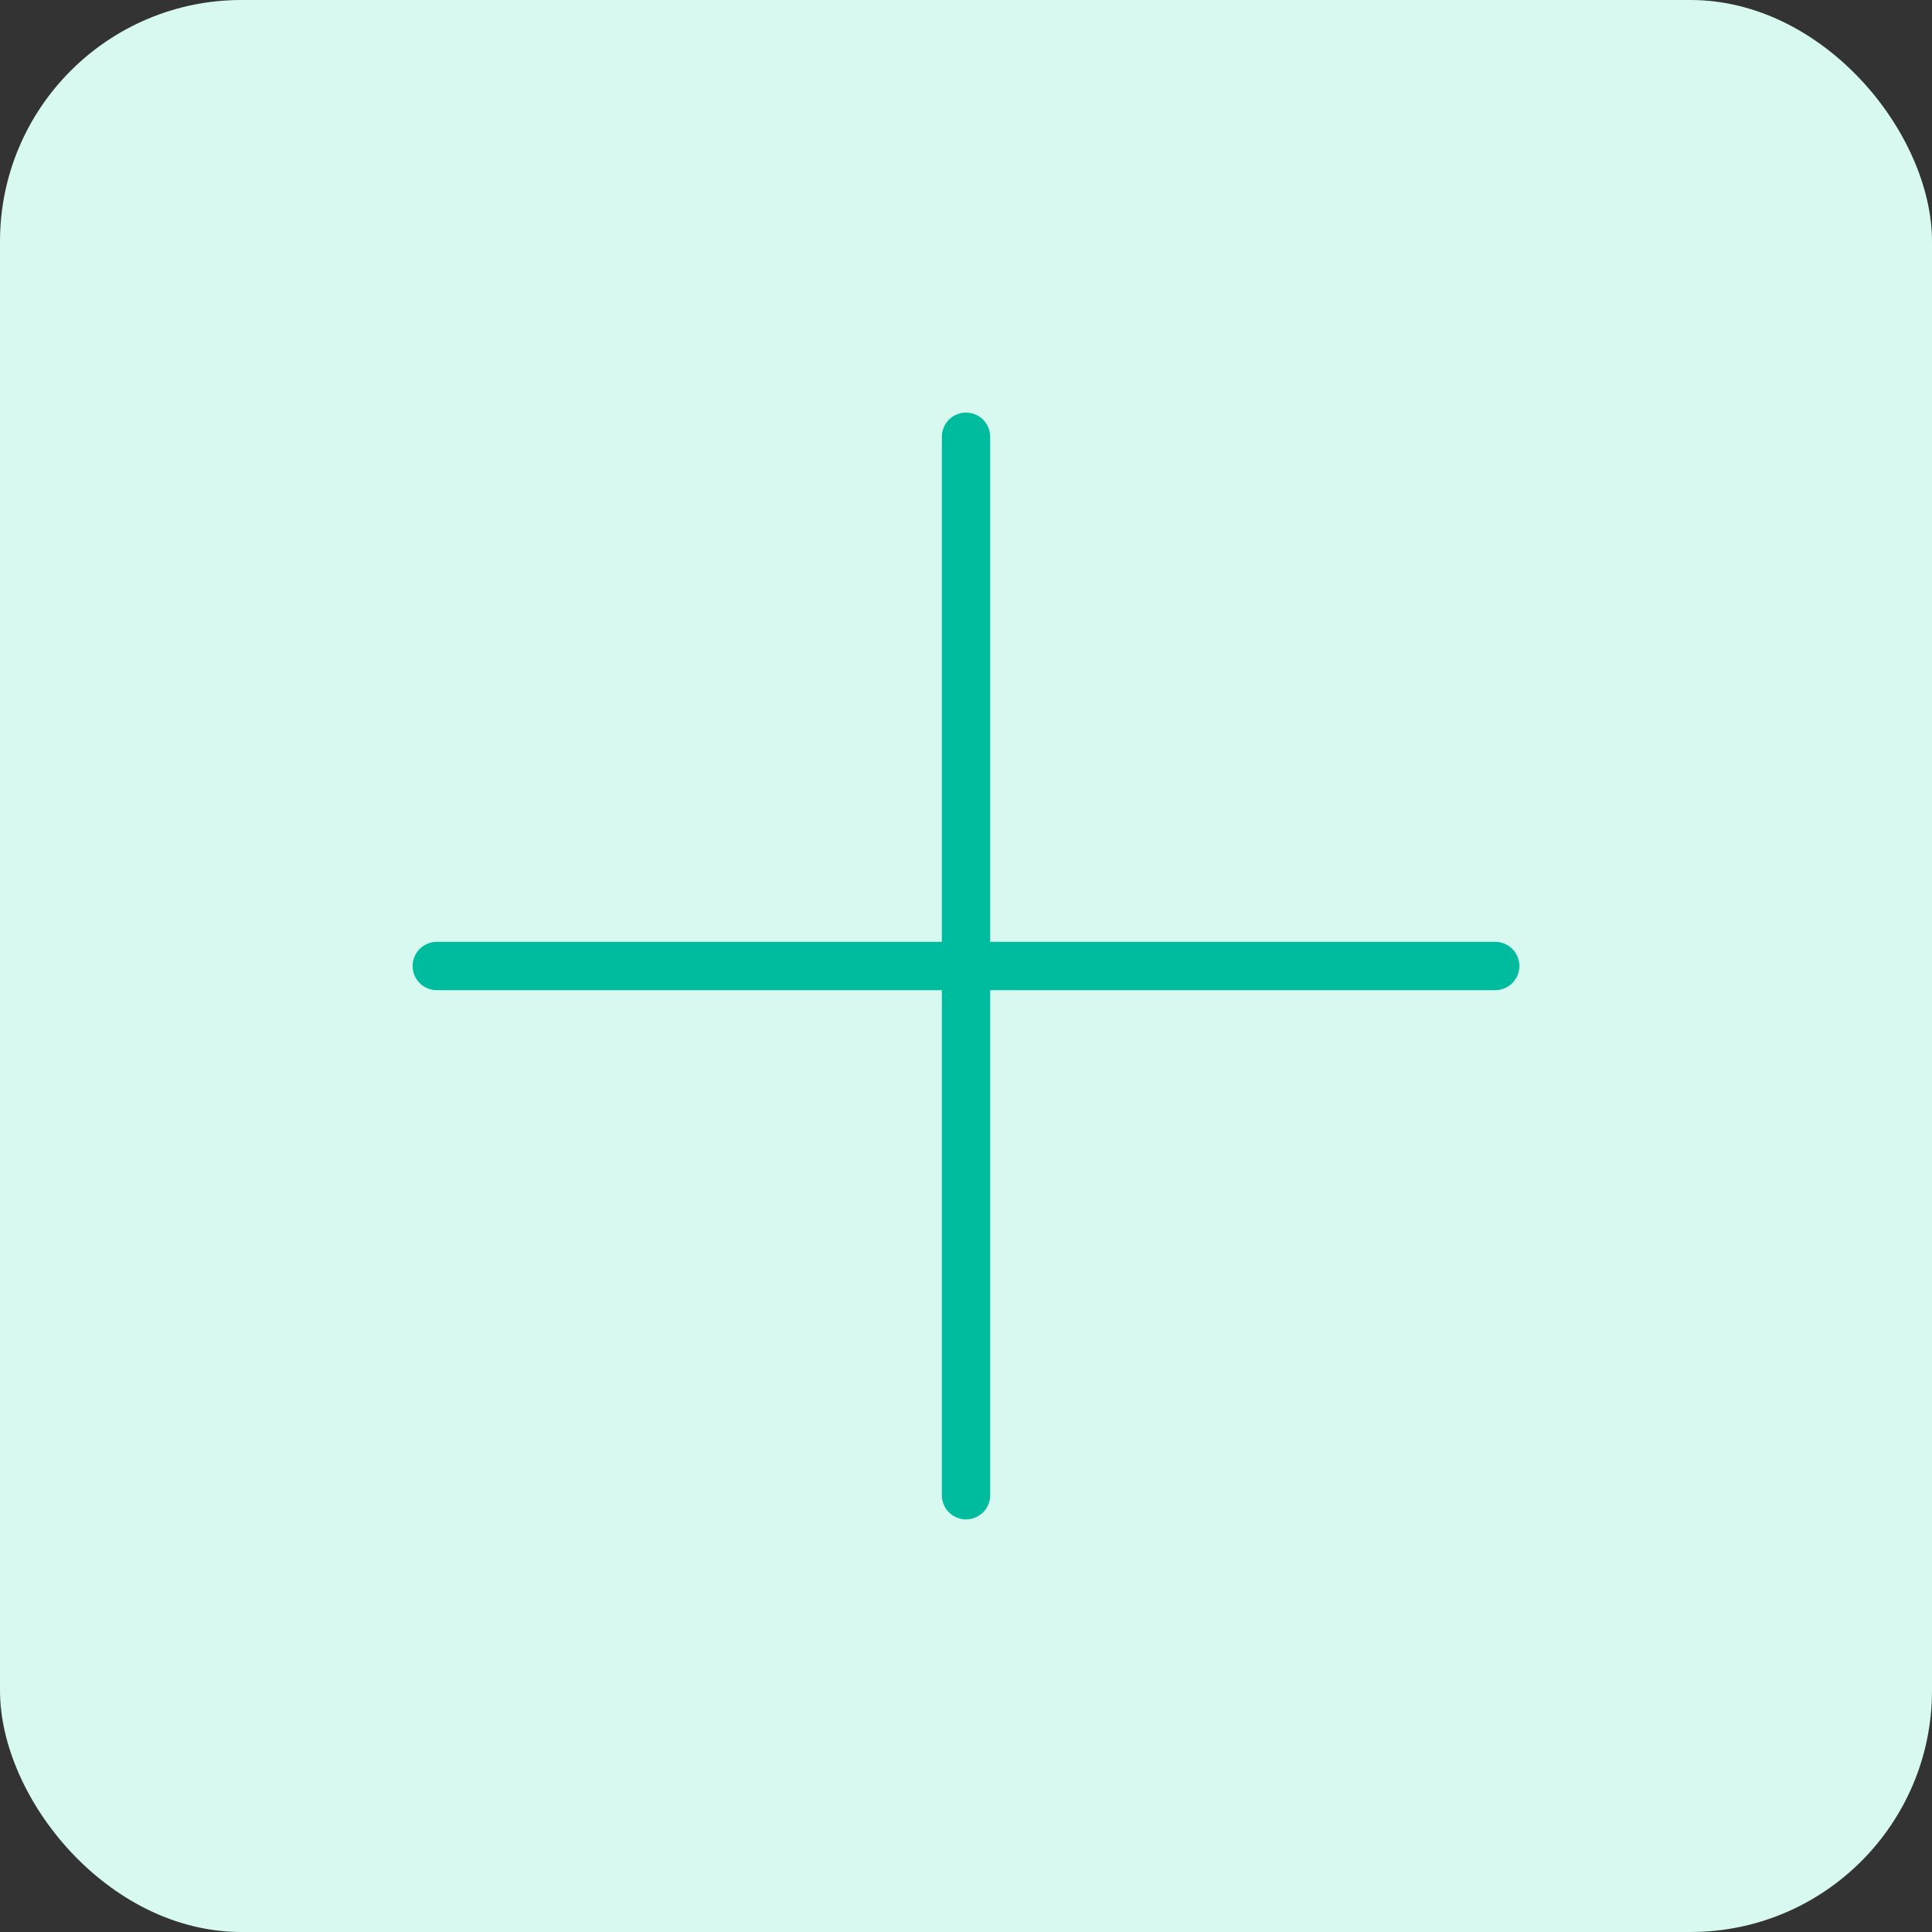 <?xml version="1.0" encoding="UTF-8"?>
<svg id="Capa_2" data-name="Capa 2" xmlns="http://www.w3.org/2000/svg" viewBox="0 0 40 40">
  <rect x="0" y="0" width="40" height="40" fill="#333333" stroke="none"/>
  <g id="content">
    <g>
      <rect y="0" width="40" height="40" rx="5" ry="5" fill="#d7f9ef"/>
      <g>
        <line x1="20" y1="9.043" x2="20" y2="30.957" fill="none" stroke="#00bc9f" stroke-linecap="round" stroke-linejoin="round"/>
        <line x1="9.043" y1="20" x2="30.957" y2="20" fill="none" stroke="#00bc9f" stroke-linecap="round" stroke-linejoin="round"/>
      </g>
    </g>
  </g>
</svg>